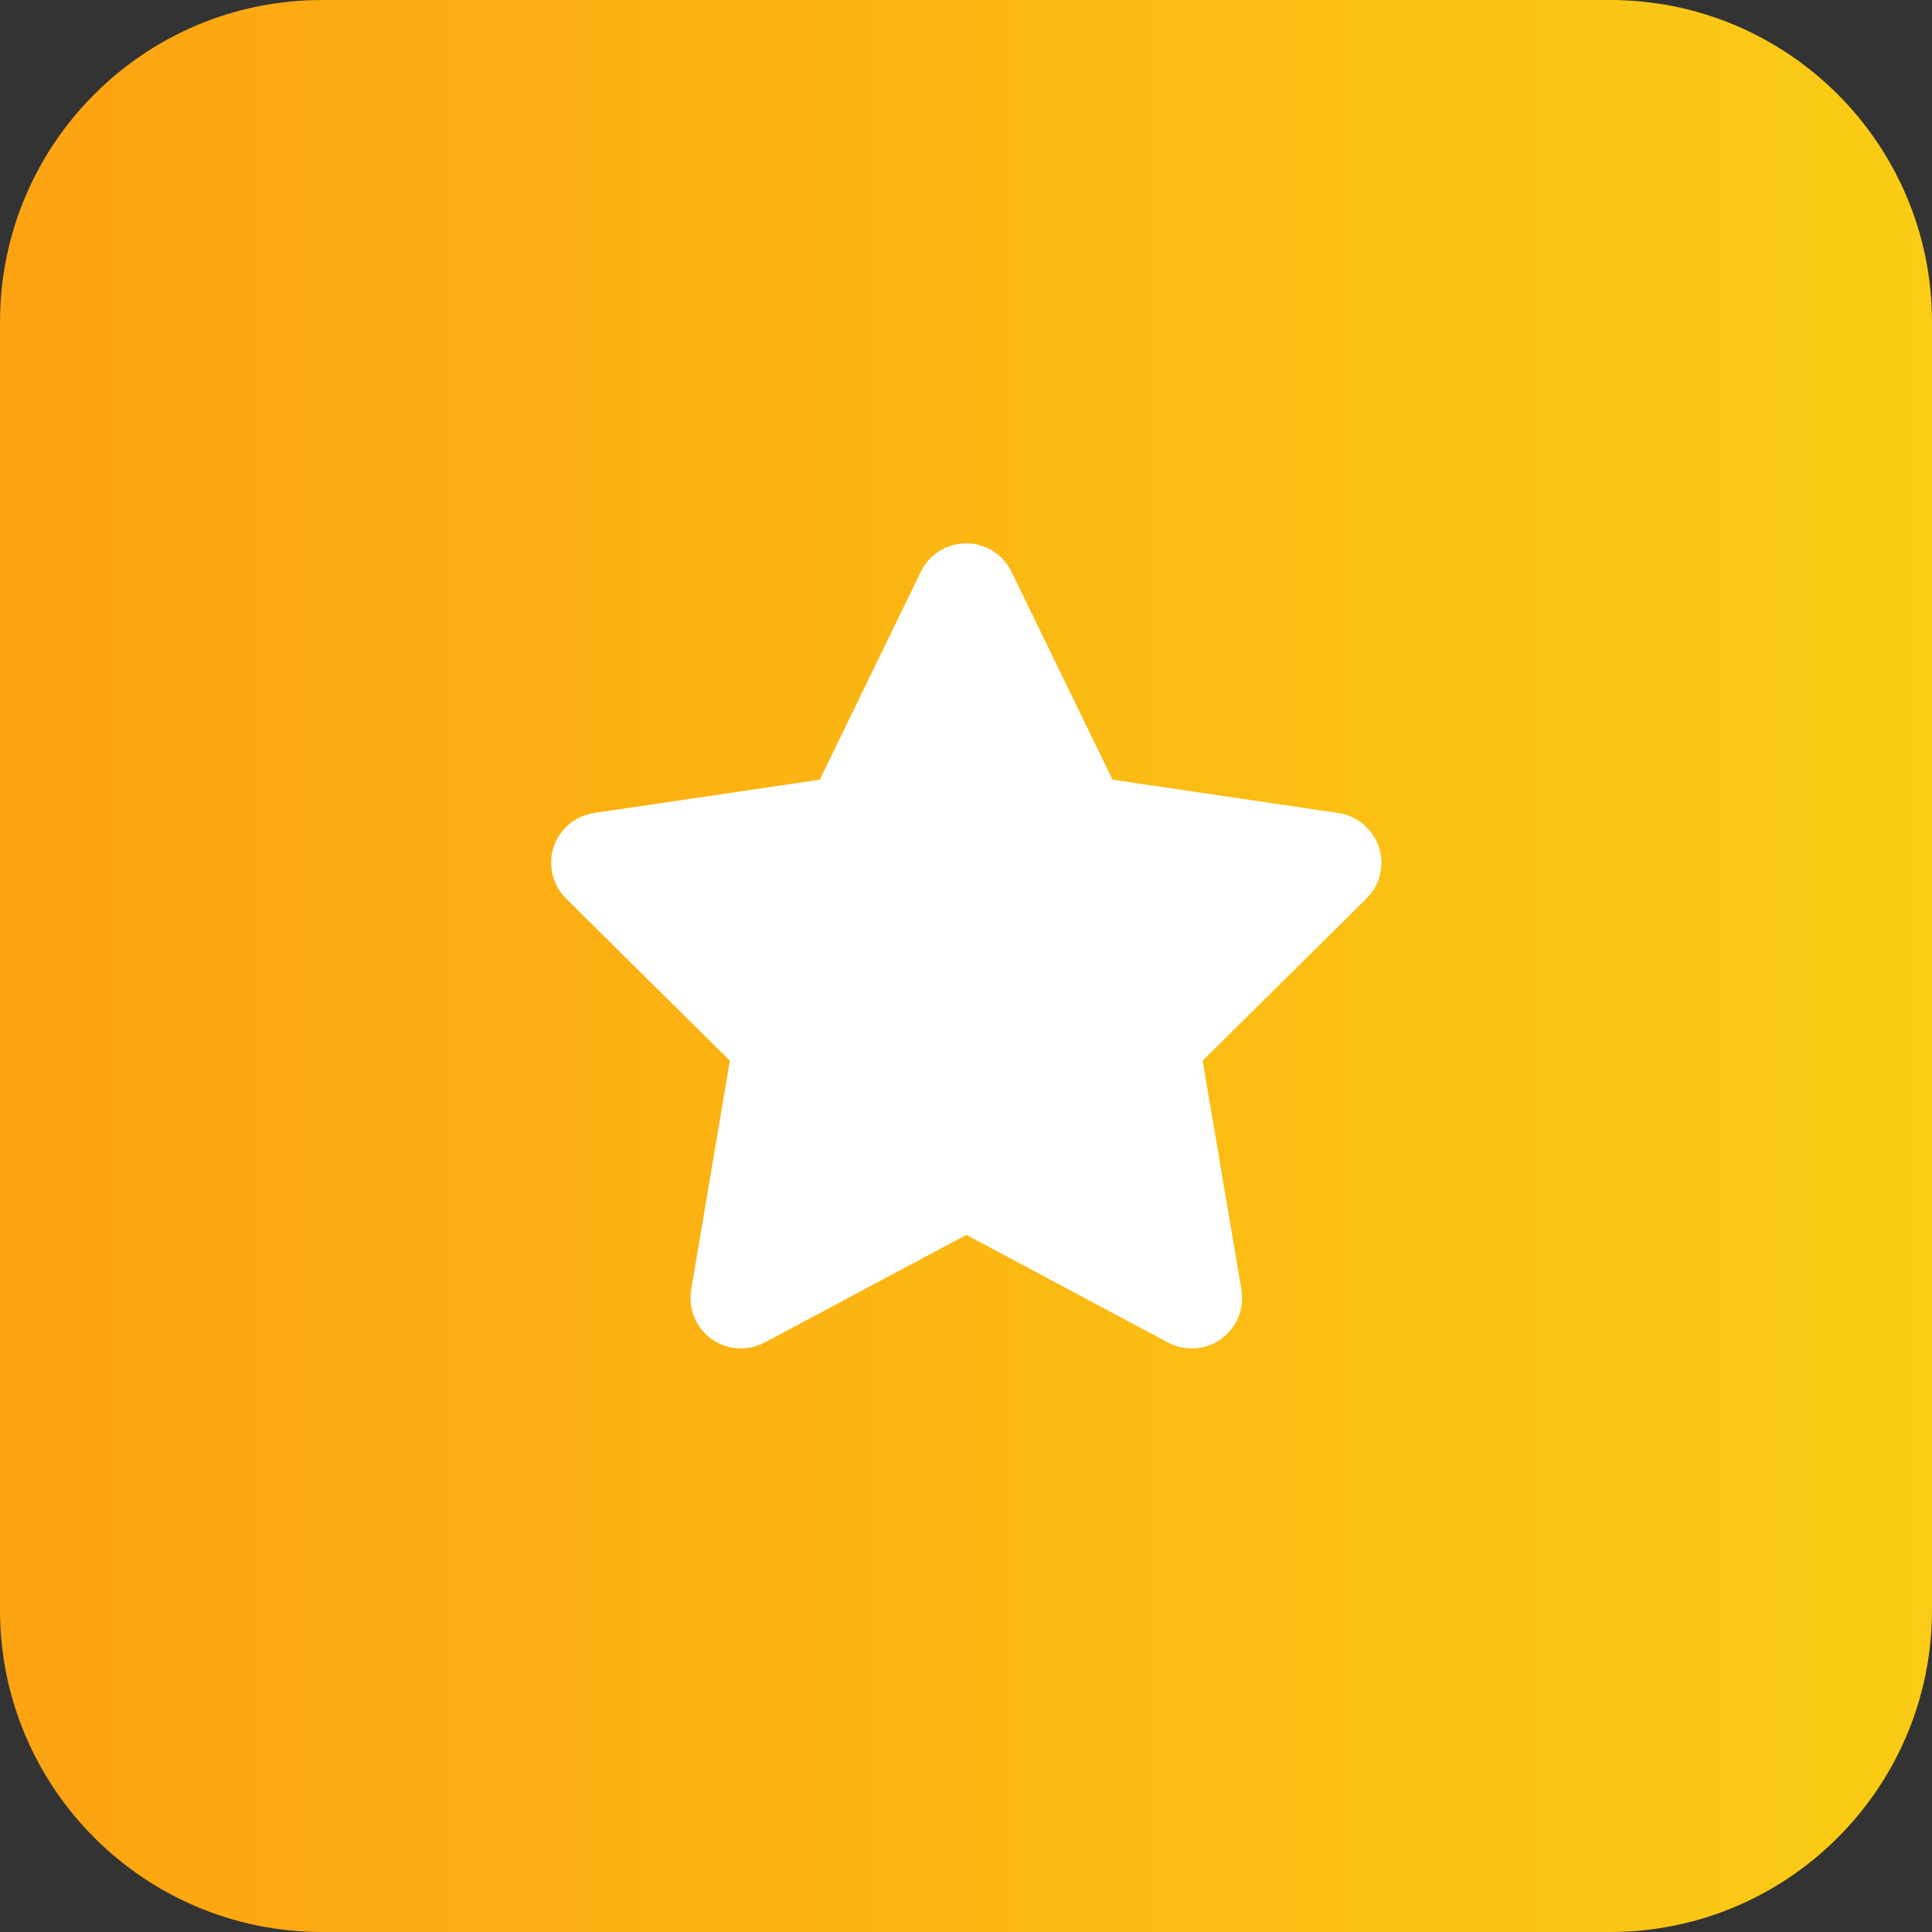 <svg width="48" height="48" viewBox="0 0 48 48" fill="none" xmlns="http://www.w3.org/2000/svg">
<rect x="0" y="0" width="48" height="48" fill="#333333" stroke="none"/>
<path d="M0 8C0 3.582 3.582 0 8 0H40C44.418 0 48 3.582 48 8V40C48 44.418 44.418 48 40 48H8C3.582 48 0 44.418 0 40V8Z" fill="url(#paint0_linear_37_754)"/>
<g clip-path="url(#clip0_37_754)">
<path d="M25.129 14.203C24.922 13.773 24.484 13.5 24.004 13.5C23.523 13.5 23.09 13.773 22.879 14.203L20.367 19.371L14.758 20.199C14.289 20.27 13.898 20.598 13.754 21.047C13.609 21.496 13.727 21.992 14.062 22.324L18.133 26.352L17.172 32.043C17.094 32.512 17.289 32.988 17.676 33.266C18.062 33.543 18.574 33.578 18.996 33.355L24.008 30.68L29.02 33.355C29.441 33.578 29.953 33.547 30.34 33.266C30.727 32.984 30.922 32.512 30.844 32.043L29.879 26.352L33.949 22.324C34.285 21.992 34.406 21.496 34.258 21.047C34.109 20.598 33.723 20.27 33.254 20.199L27.641 19.371L25.129 14.203Z" fill="white"/>
</g>
<defs>
<linearGradient id="paint0_linear_37_754" x1="0" y1="24" x2="48" y2="24" gradientUnits="userSpaceOnUse">
<stop stop-color="#FCA311"/>
<stop offset="1" stop-color="#FACC15"/>
</linearGradient>
<clipPath id="clip0_37_754">
<rect width="22.5" height="20" fill="white" transform="translate(12.75 13.5)"/>
</clipPath>
</defs>
</svg>
